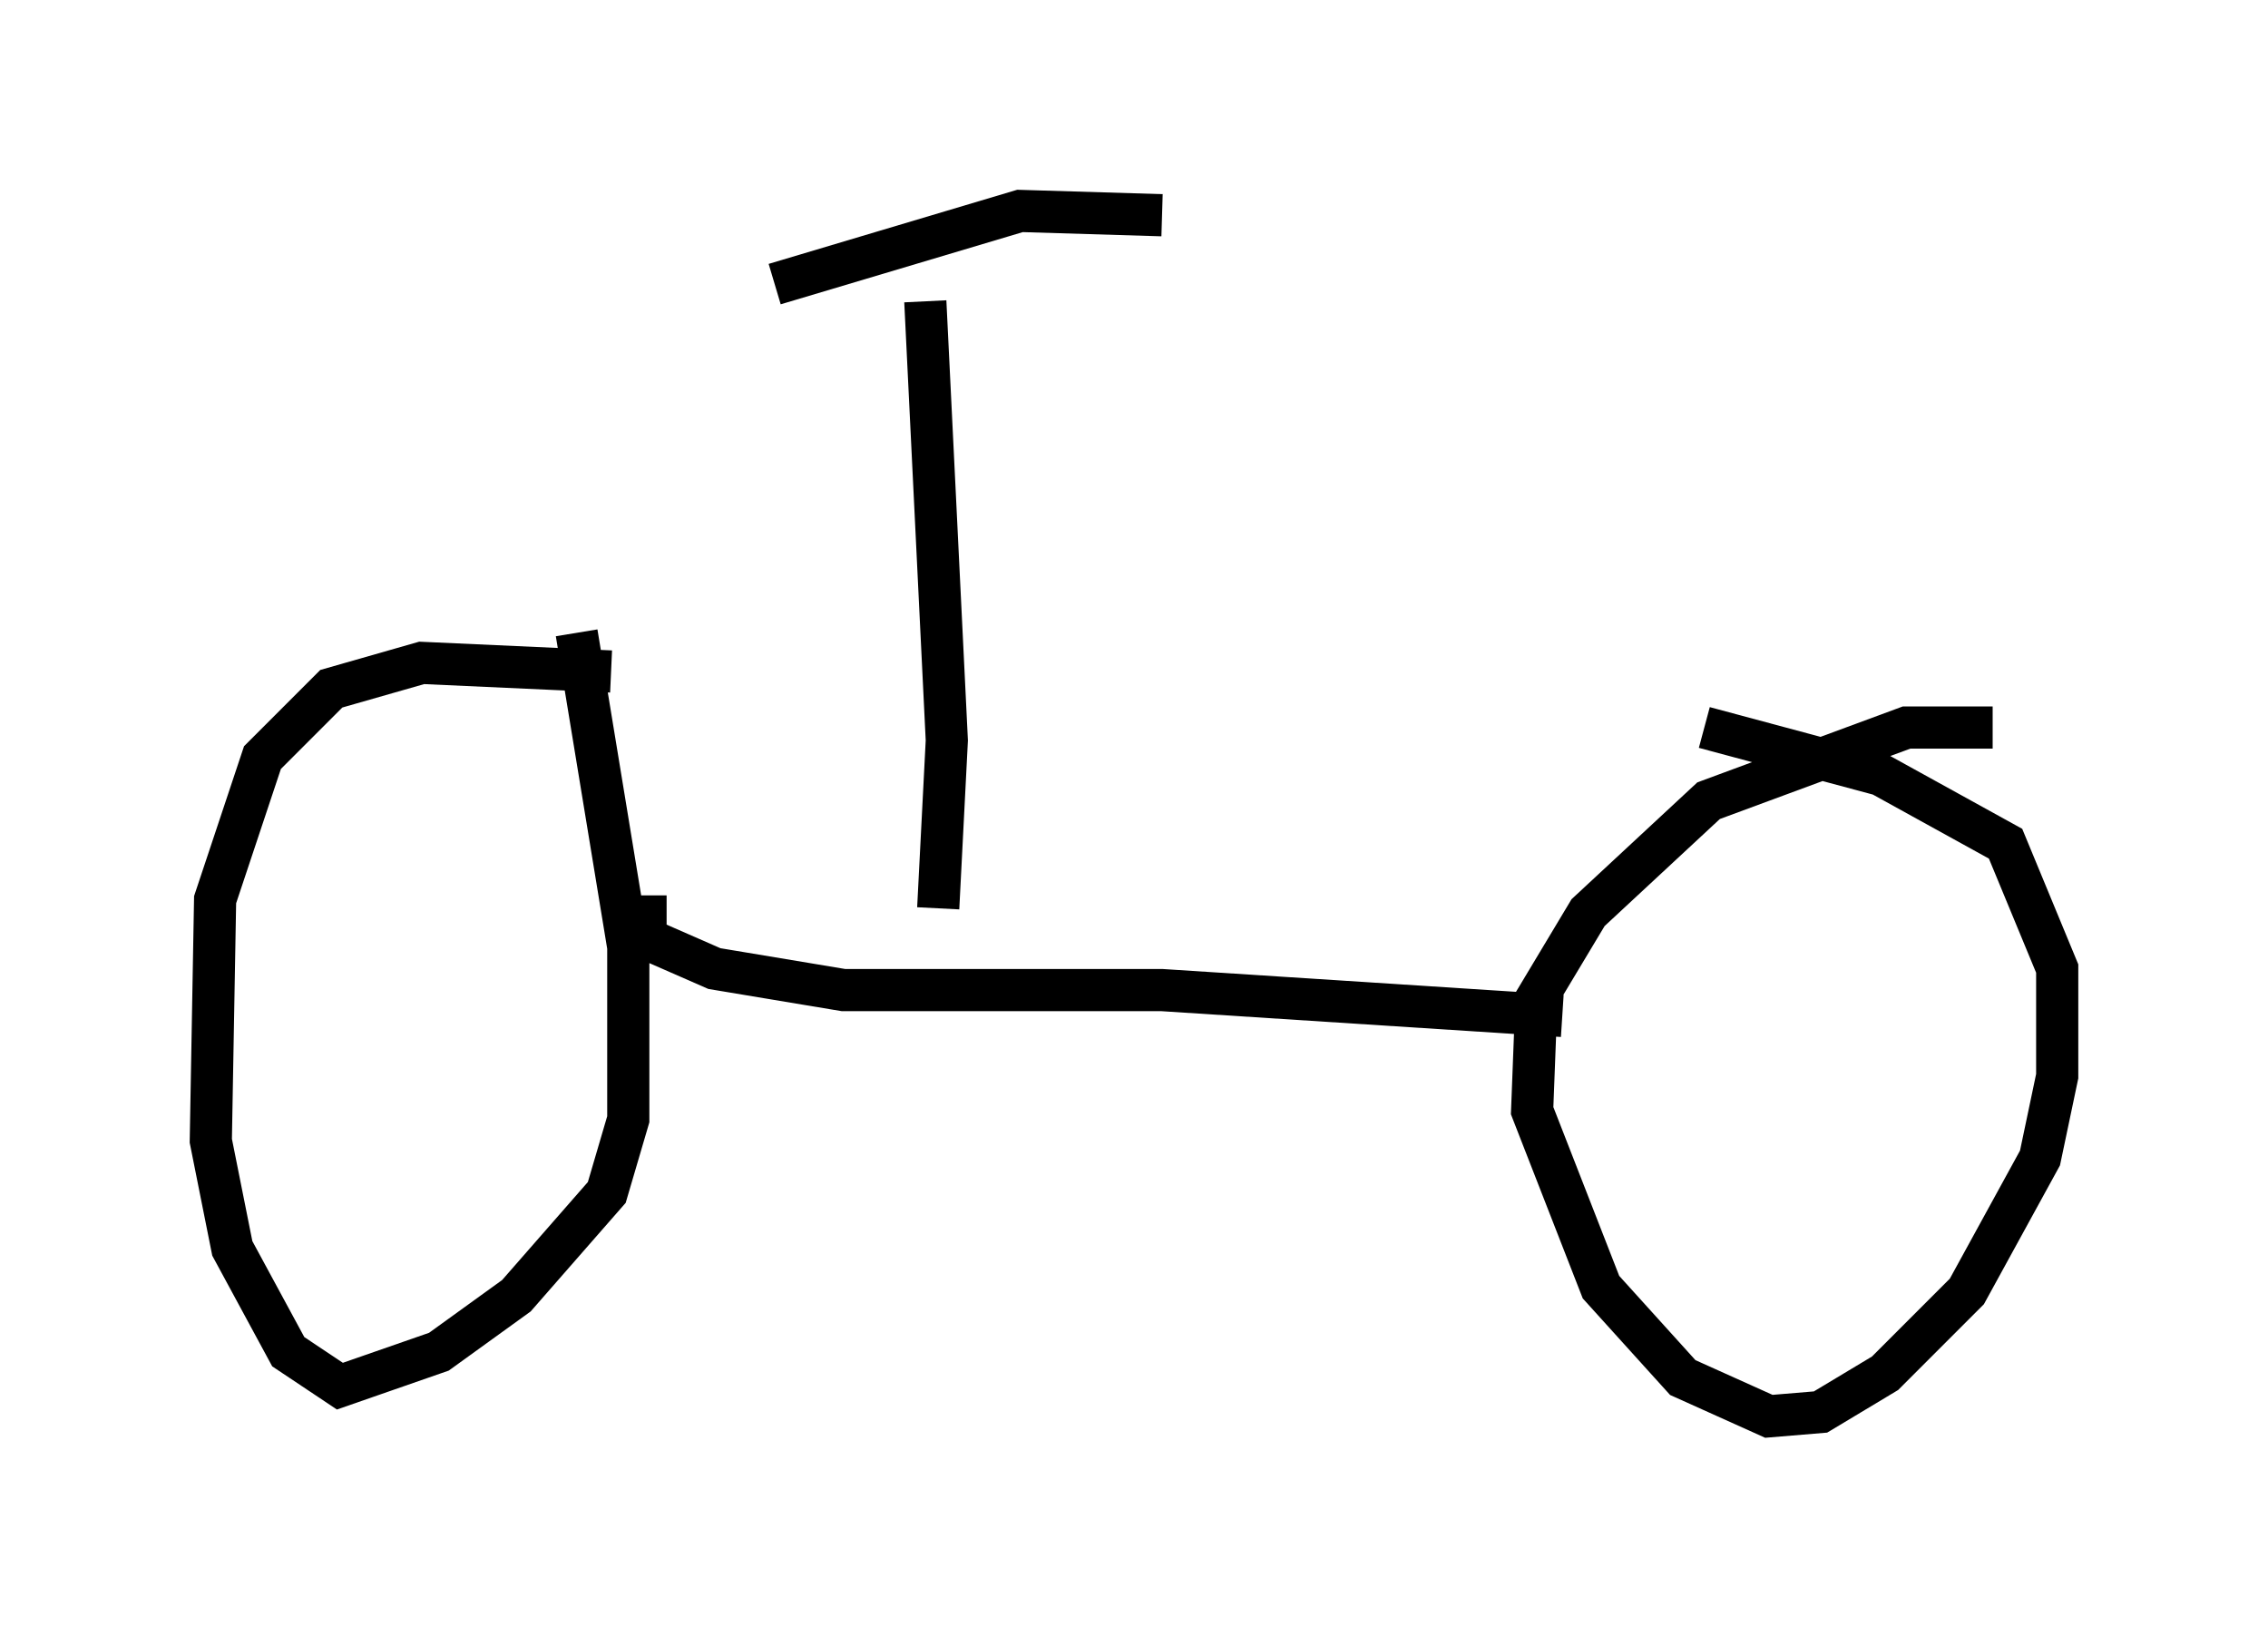 <?xml version="1.0" encoding="utf-8" ?>
<svg baseProfile="full" height="38.584" version="1.1" width="53.794" xmlns="http://www.w3.org/2000/svg" xmlns:ev="http://www.w3.org/2001/xml-events" xmlns:xlink="http://www.w3.org/1999/xlink"><defs /><rect fill="white" height="38.584" width="53.794" x="0" y="0" /><path d="M14.902, 16.944 m-0.408, -1.021 l-4.492, -0.204 -2.144, 0.613 l-1.633, 1.633 -1.123, 3.369 l-0.102, 5.717 0.51, 2.552 l1.327, 2.45 1.225, 0.817 l2.348, -0.817 1.838, -1.327 l2.144, -2.45 0.51, -1.735 l0.0, -4.083 -1.225, -7.452 m33.586, 2.246 l-2.042, 0.0 -4.696, 1.735 l-2.858, 2.654 -1.225, 2.042 l-0.102, 2.654 1.633, 4.185 l1.94, 2.144 2.042, 0.919 l1.225, -0.102 1.531, -0.919 l1.94, -1.94 1.735, -3.165 l0.408, -1.94 0.0, -2.552 l-1.225, -2.96 -2.96, -1.633 l-4.185, -1.123 m-25.113, 3.981 l0.0, 1.021 1.633, 0.715 l3.063, 0.51 7.554, 0.0 l9.494, 0.613 m-14.802, -2.552 l0.204, -3.981 -0.51, -10.413 m-3.573, -0.408 l5.819, -1.735 3.369, 0.102 " fill="none" stroke="black" stroke-width="1" /></svg>
